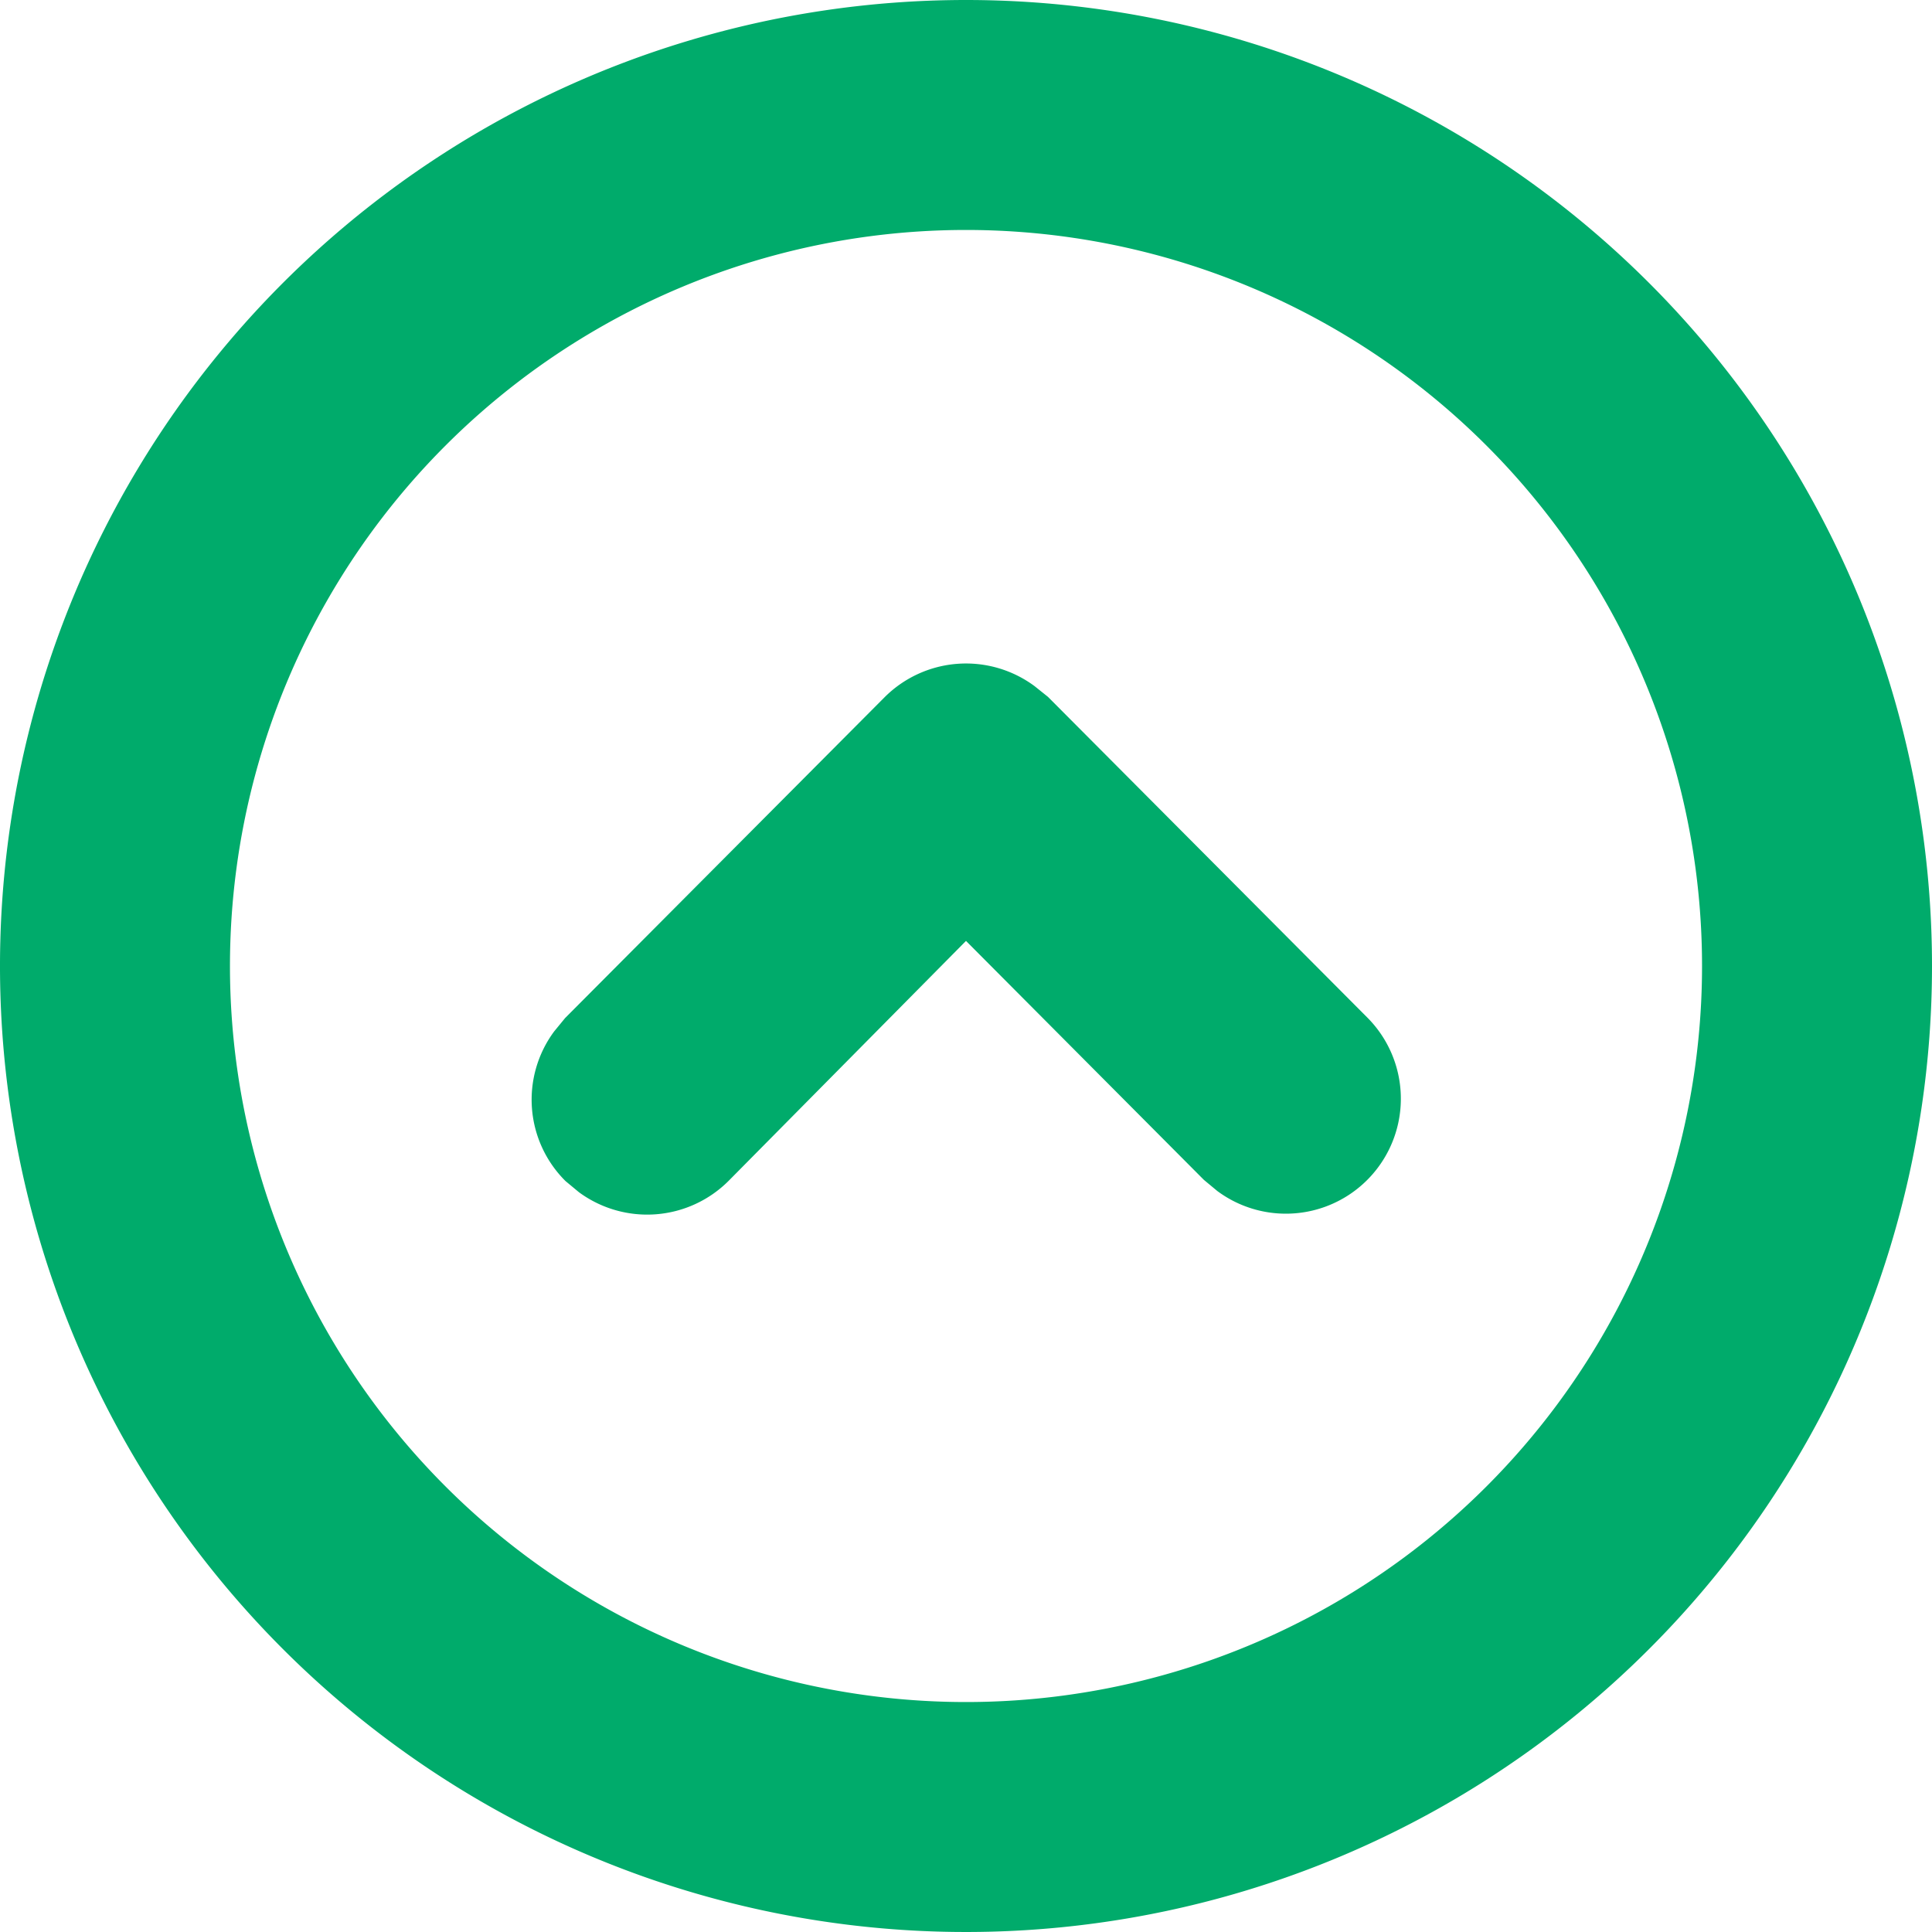 <svg xmlns="http://www.w3.org/2000/svg" width="14.4" height="14.4" viewBox="0 0 14.4 14.4">
  <path id="Path_663" data-name="Path 663" d="M93,184.8a7.2,7.2,0,1,0,7.2,7.2,7.2,7.2,0,0,0-7.2-7.2m0,1.714A5.486,5.486,0,1,1,87.514,192,5.486,5.486,0,0,1,93,186.514m.511,3.4a.858.858,0,0,0-1.119.084l-2.38,2.39-.082.1a.855.855,0,0,0,.085,1.115l.1.083a.858.858,0,0,0,1.116-.085L93,191.813l1.773,1.781.1.083a.857.857,0,0,0,1.118-1.293l-2.38-2.39Z" transform="translate(-85.8 -184.8)" fill="#00ab6b" fill-rule="evenodd"/>
</svg>
